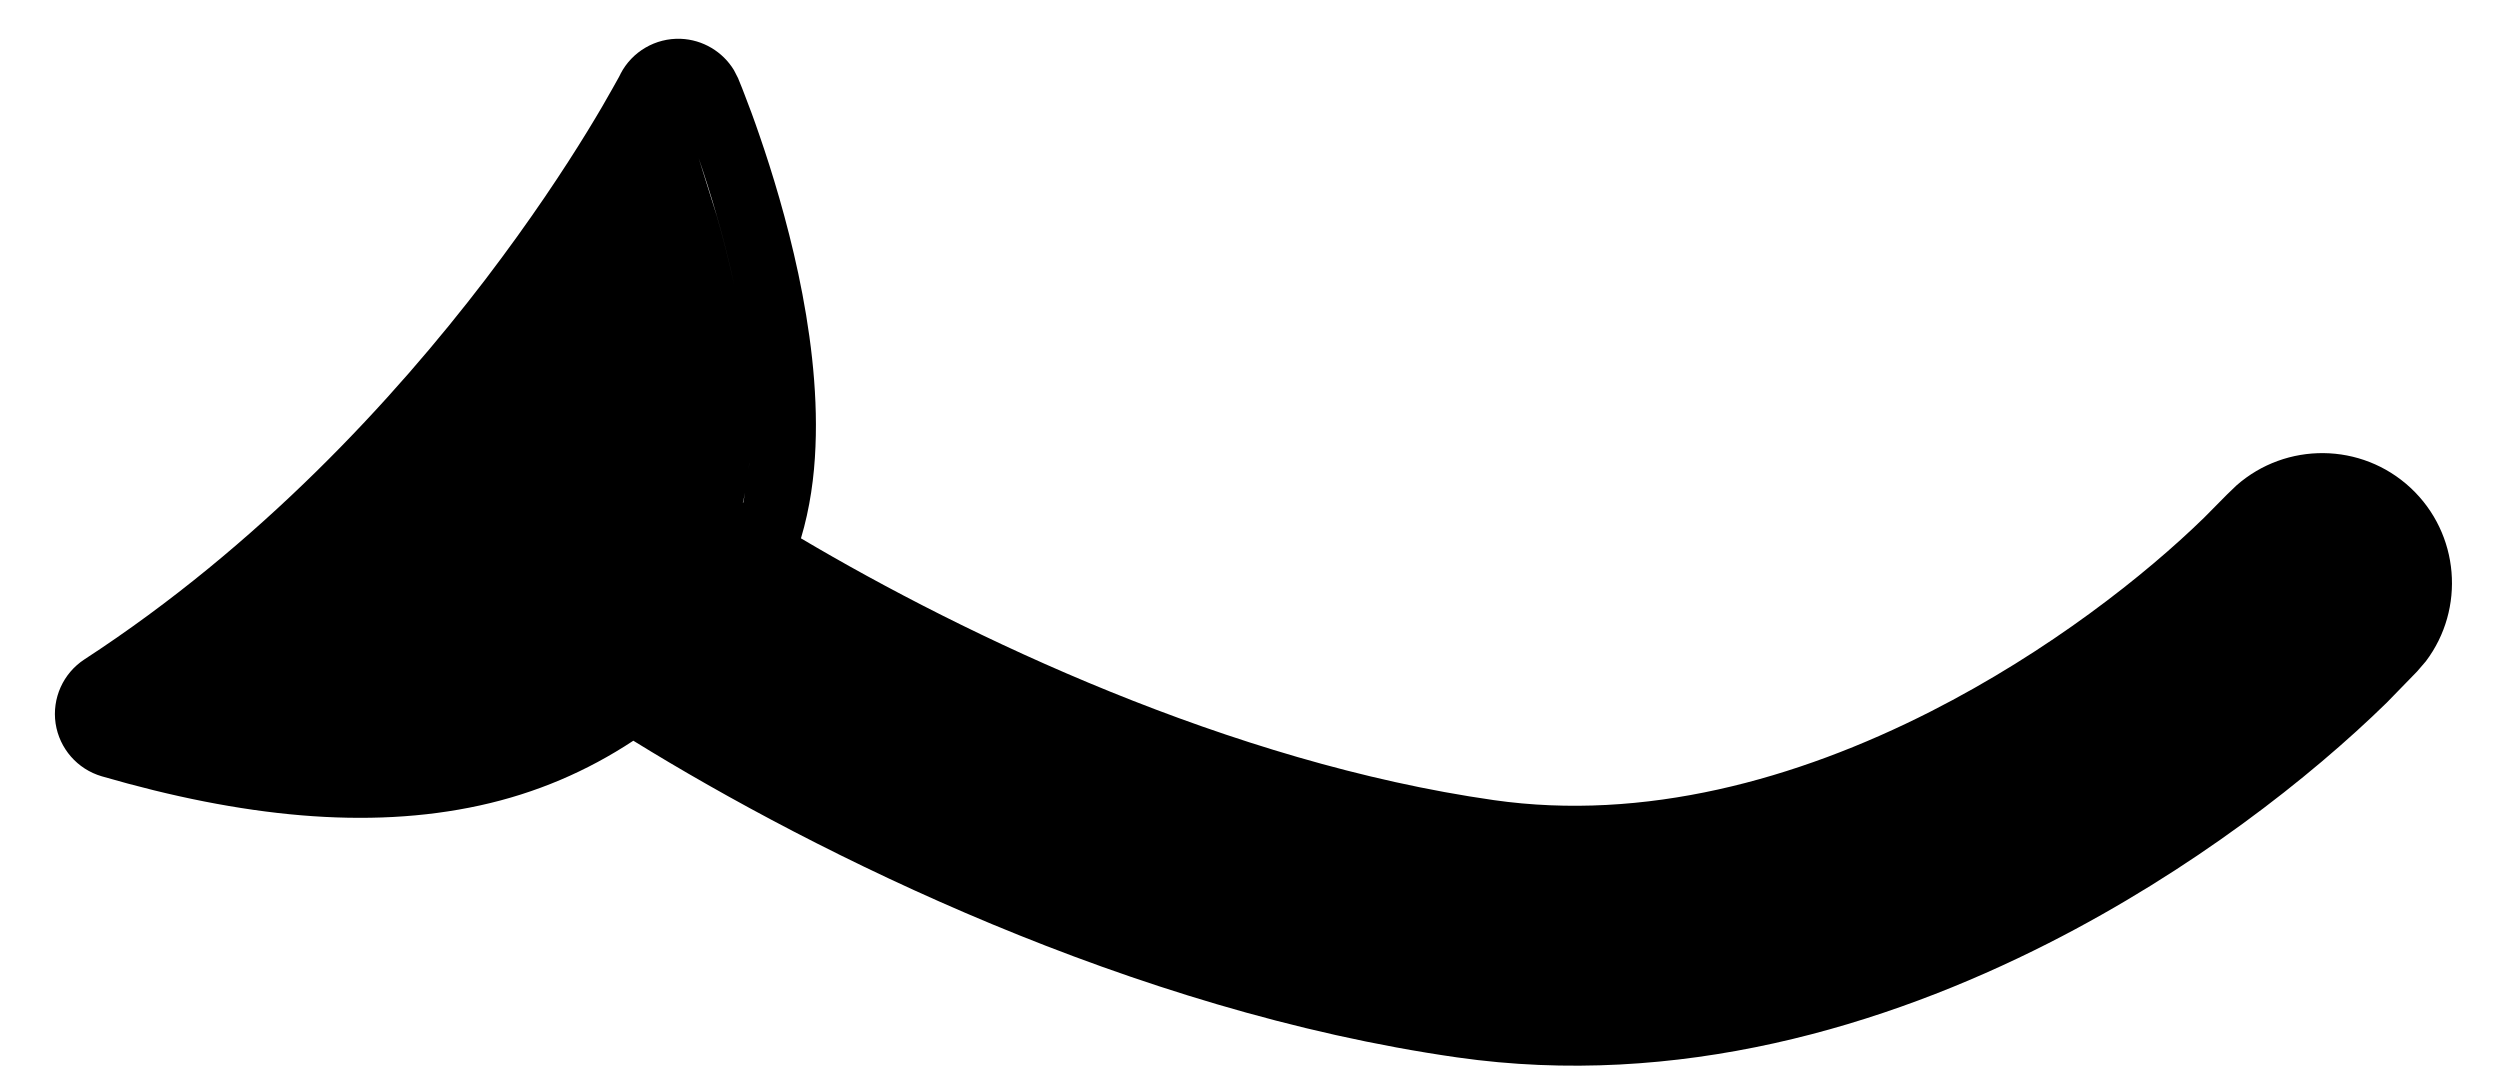 <svg width="21" height="9" viewBox="0 0 21 9" fill="none" xmlns="http://www.w3.org/2000/svg">
<g id="mouth">
<path id="Union" d="M5.718 0.326C5.507 0.318 5.309 0.433 5.212 0.621L5.21 0.626C5.207 0.631 5.203 0.639 5.198 0.649C5.187 0.669 5.169 0.7 5.146 0.742C5.1 0.825 5.029 0.948 4.934 1.103C4.744 1.413 4.456 1.851 4.076 2.349C3.312 3.348 2.183 4.579 0.709 5.539C0.53 5.656 0.436 5.866 0.467 6.077C0.499 6.288 0.65 6.461 0.855 6.521C2.03 6.862 3.09 6.972 4.03 6.766C4.502 6.663 4.93 6.479 5.32 6.222C6.862 7.175 9.505 8.491 12.239 8.882C14.091 9.147 15.833 8.621 17.209 7.922C18.412 7.311 19.405 6.532 20.049 5.902L20.303 5.641L20.377 5.555C20.71 5.114 20.662 4.483 20.249 4.098C19.835 3.713 19.202 3.712 18.787 4.077L18.707 4.154L18.514 4.349C18.022 4.829 17.21 5.472 16.219 5.976C15.086 6.552 13.808 6.901 12.548 6.721C10.335 6.405 8.114 5.343 6.728 4.522C6.804 4.268 6.84 4.005 6.85 3.752C6.871 3.259 6.801 2.748 6.706 2.3C6.61 1.849 6.484 1.44 6.383 1.147C6.333 1 6.288 0.88 6.255 0.796C6.239 0.754 6.226 0.72 6.216 0.697C6.212 0.685 6.207 0.677 6.205 0.67C6.203 0.667 6.202 0.663 6.202 0.662L6.201 0.66V0.659L6.165 0.589C6.071 0.434 5.903 0.333 5.718 0.326ZM6.259 4.139C6.254 4.167 6.249 4.195 6.243 4.223C6.242 4.222 6.241 4.222 6.24 4.221C6.246 4.194 6.254 4.167 6.259 4.139ZM6.294 3.893C6.287 3.962 6.277 4.031 6.266 4.098C6.278 4.03 6.287 3.961 6.294 3.891V3.893ZM5.869 1.329C5.965 1.609 6.083 1.994 6.172 2.416C6.127 2.204 6.075 2.001 6.022 1.817L5.869 1.329Z" fill="black"/>
</g>
</svg>
